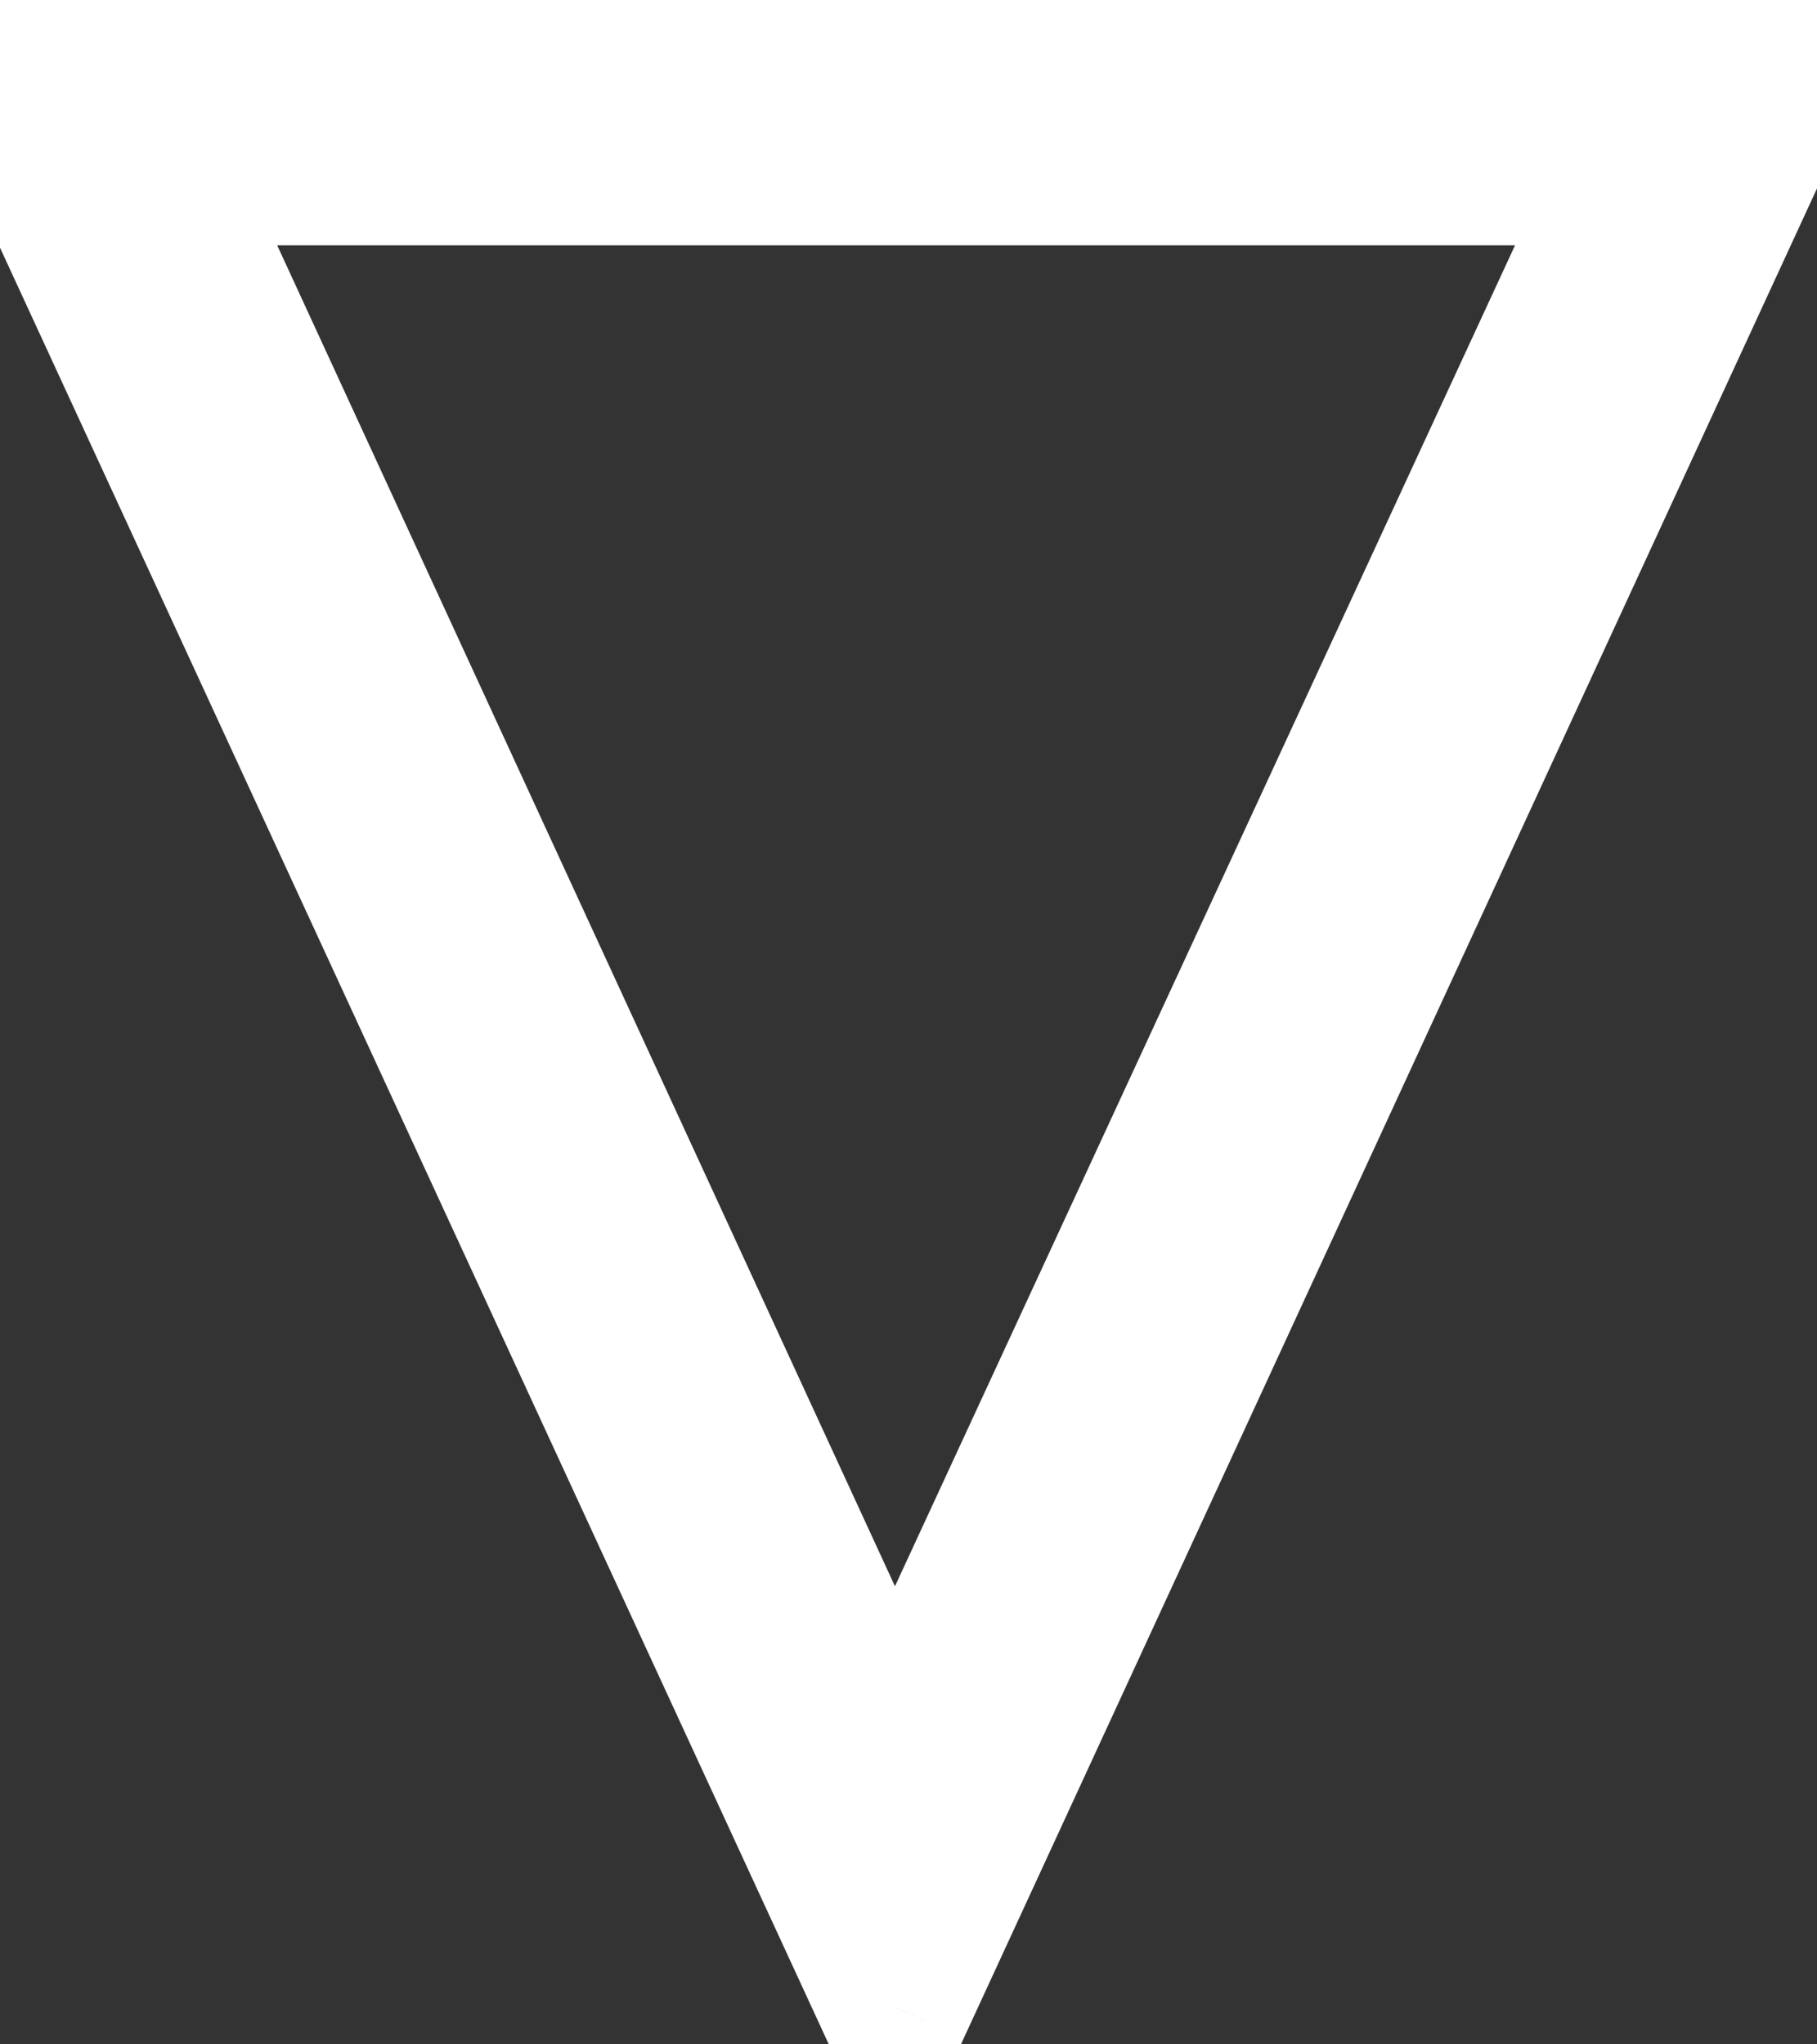 <svg width="24" height="27" viewBox="0 0 24 27" fill="none" xmlns="http://www.w3.org/2000/svg">
<rect x="0" y="0" width="24" height="27" fill="#333333" stroke="none"/>
<path d="M0.012 0.908H23.628L11.819 26.504L0.012 0.908ZM11.819 23.336L21.576 2.24H2.1L11.819 23.336Z" fill="white"/>
<path d="M0.012 0.908V-0.092H-1.551L-0.897 1.327L0.012 0.908ZM23.628 0.908L24.536 1.327L25.19 -0.092H23.628V0.908ZM11.819 26.504L10.912 26.923L11.819 28.891L12.728 26.923L11.819 26.504ZM11.819 23.336L10.911 23.755L11.818 25.722L12.727 23.756L11.819 23.336ZM21.576 2.24L22.483 2.66L23.14 1.24H21.576V2.24ZM2.1 2.24V1.24H0.538L1.191 2.658L2.1 2.24ZM0.012 1.908H23.628V-0.092H0.012V1.908ZM22.72 0.489L10.912 26.085L12.728 26.923L24.536 1.327L22.72 0.489ZM12.728 26.085L0.92 0.489L-0.897 1.327L10.912 26.923L12.728 26.085ZM12.727 23.756L22.483 2.66L20.668 1.82L10.912 22.916L12.727 23.756ZM21.576 1.24H2.1V3.24H21.576V1.24ZM1.191 2.658L10.911 23.755L12.728 22.918L3.008 1.822L1.191 2.658Z" fill="white"/>
</svg>
